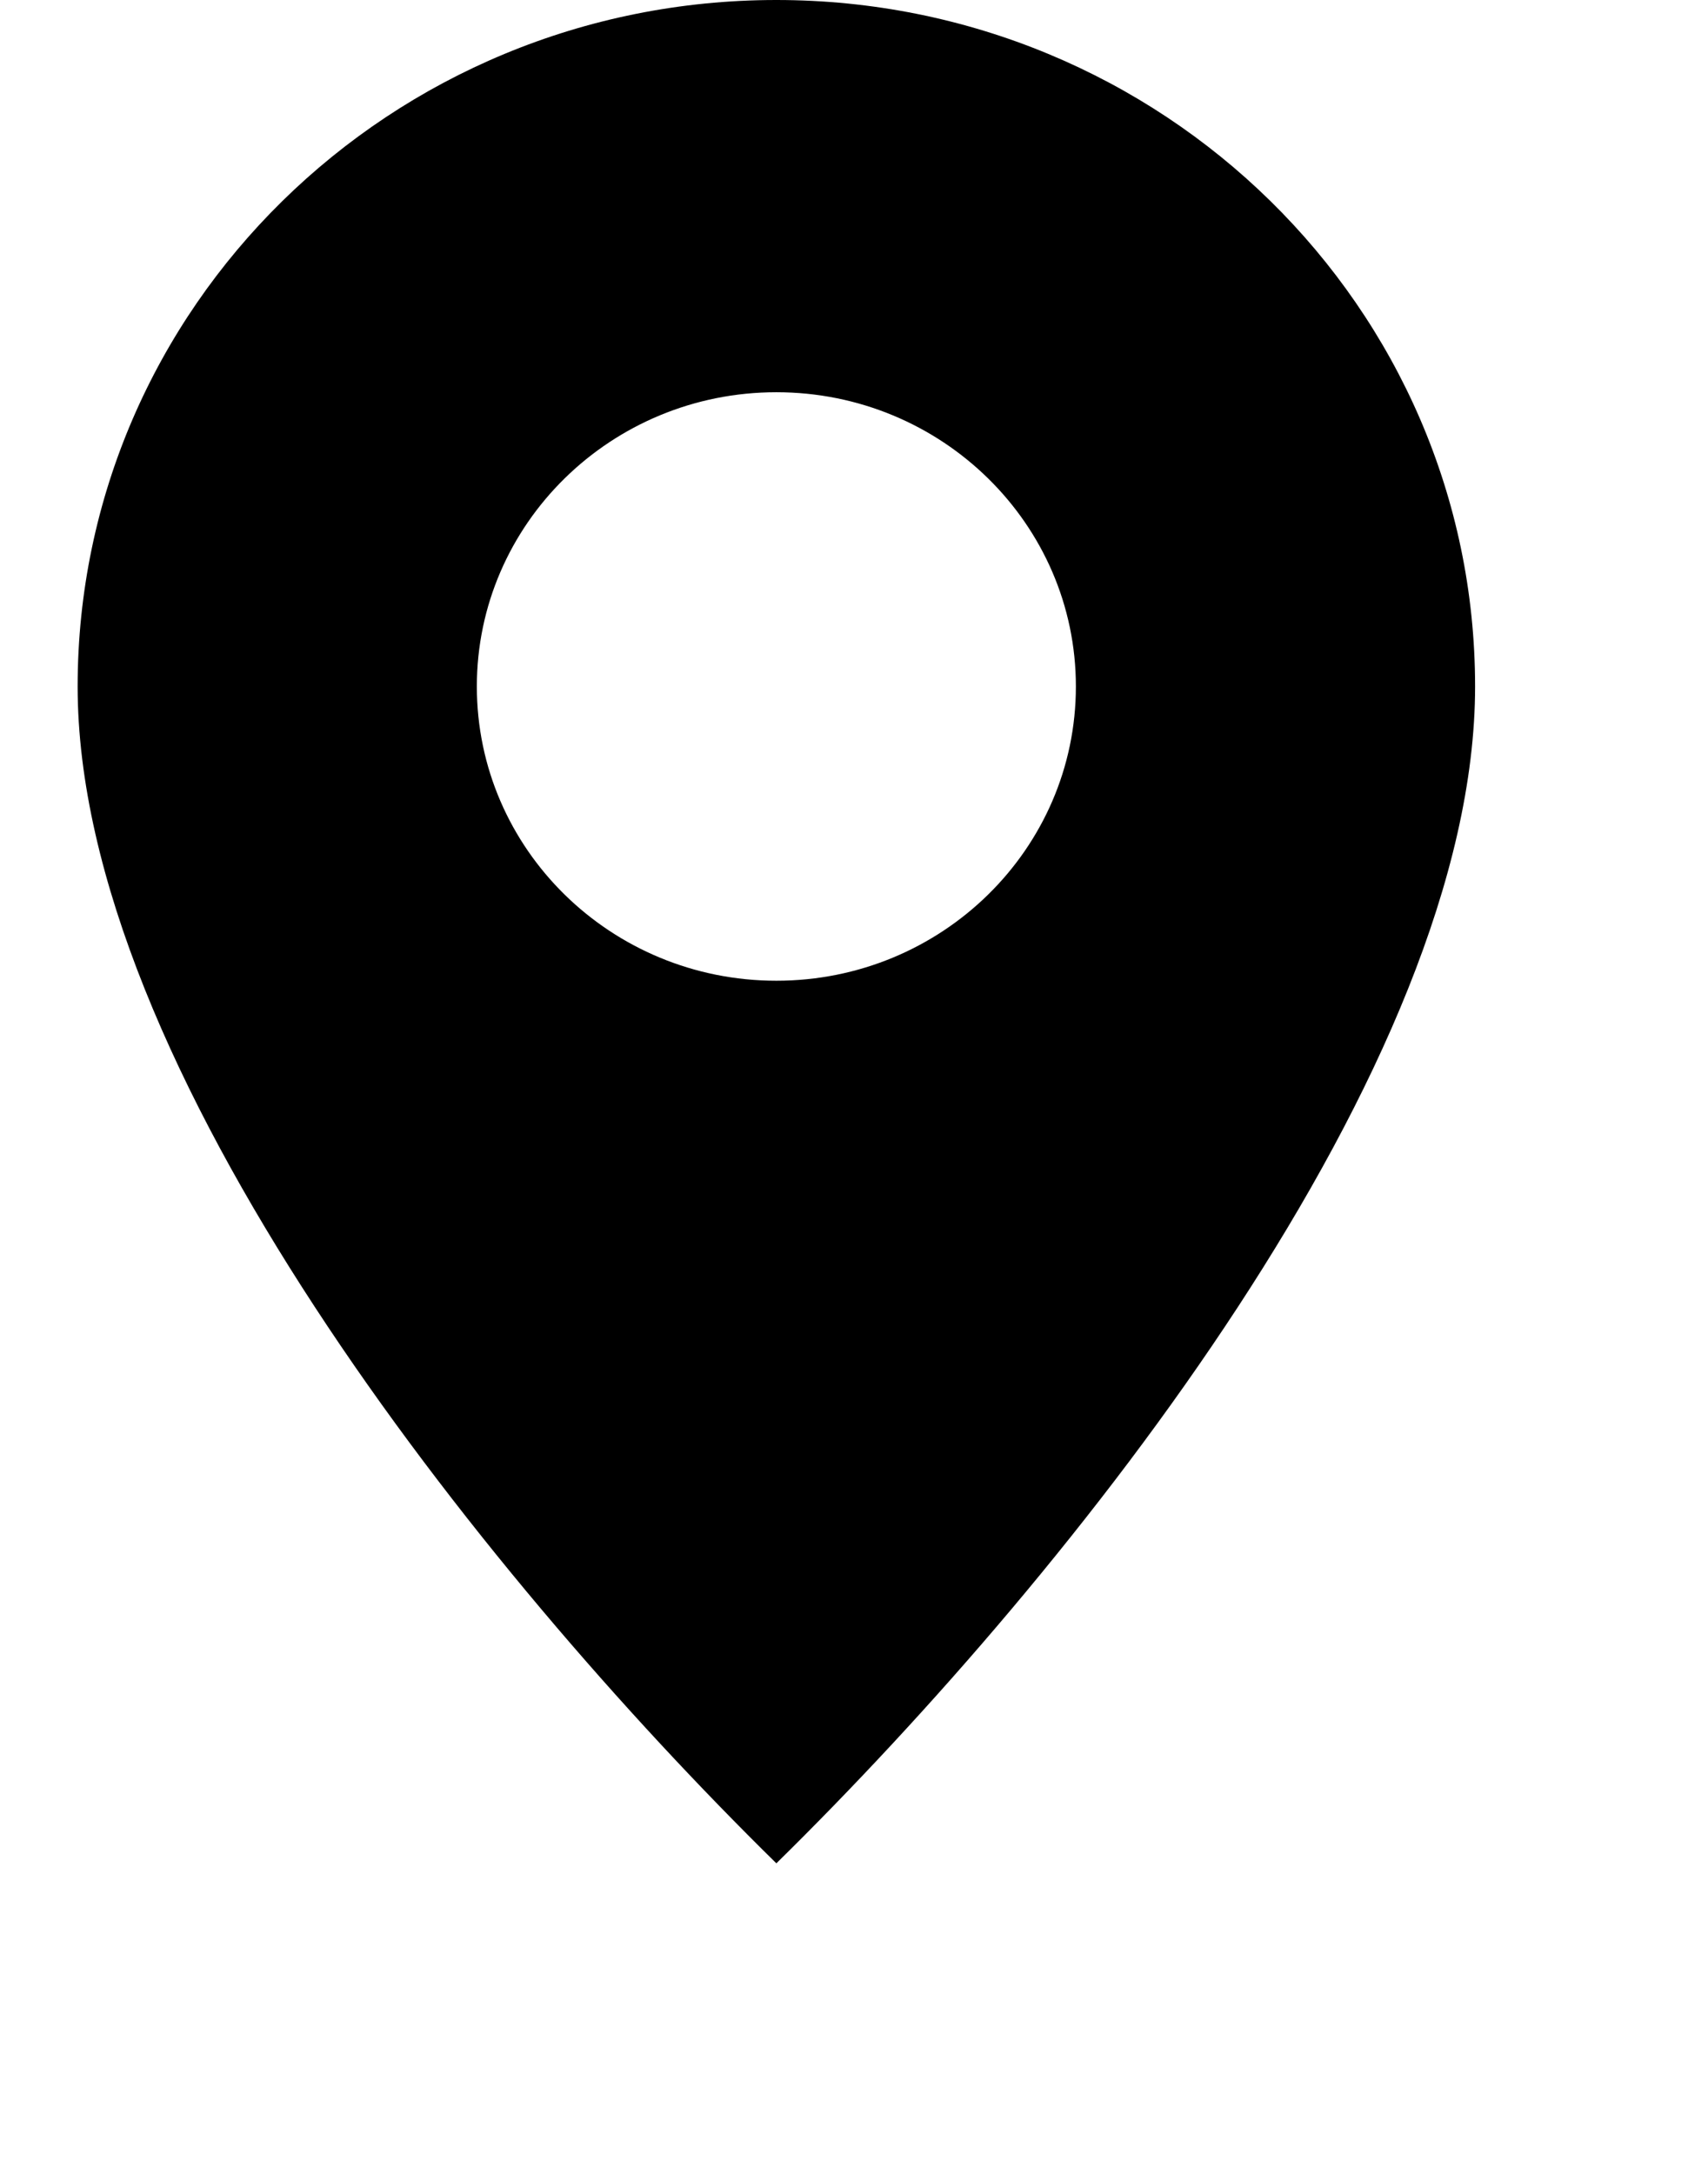 <svg xmlns="http://www.w3.org/2000/svg" viewBox="0 0 11 14">
  <path fill-rule="evenodd" d="M5 12c1.929-1.895 4.5-5.137 4.5-7.579S7.485 0 5 0 .5 1.98.5 4.421C.5 6.863 3.071 10.105 5 12zm0-5.684c1.065 0 1.929-.848 1.929-1.895 0-1.046-.864-1.895-1.929-1.895s-1.929.849-1.929 1.895c0 1.047.864 1.895 1.929 1.895z" clip-rule="evenodd"/>
</svg>
